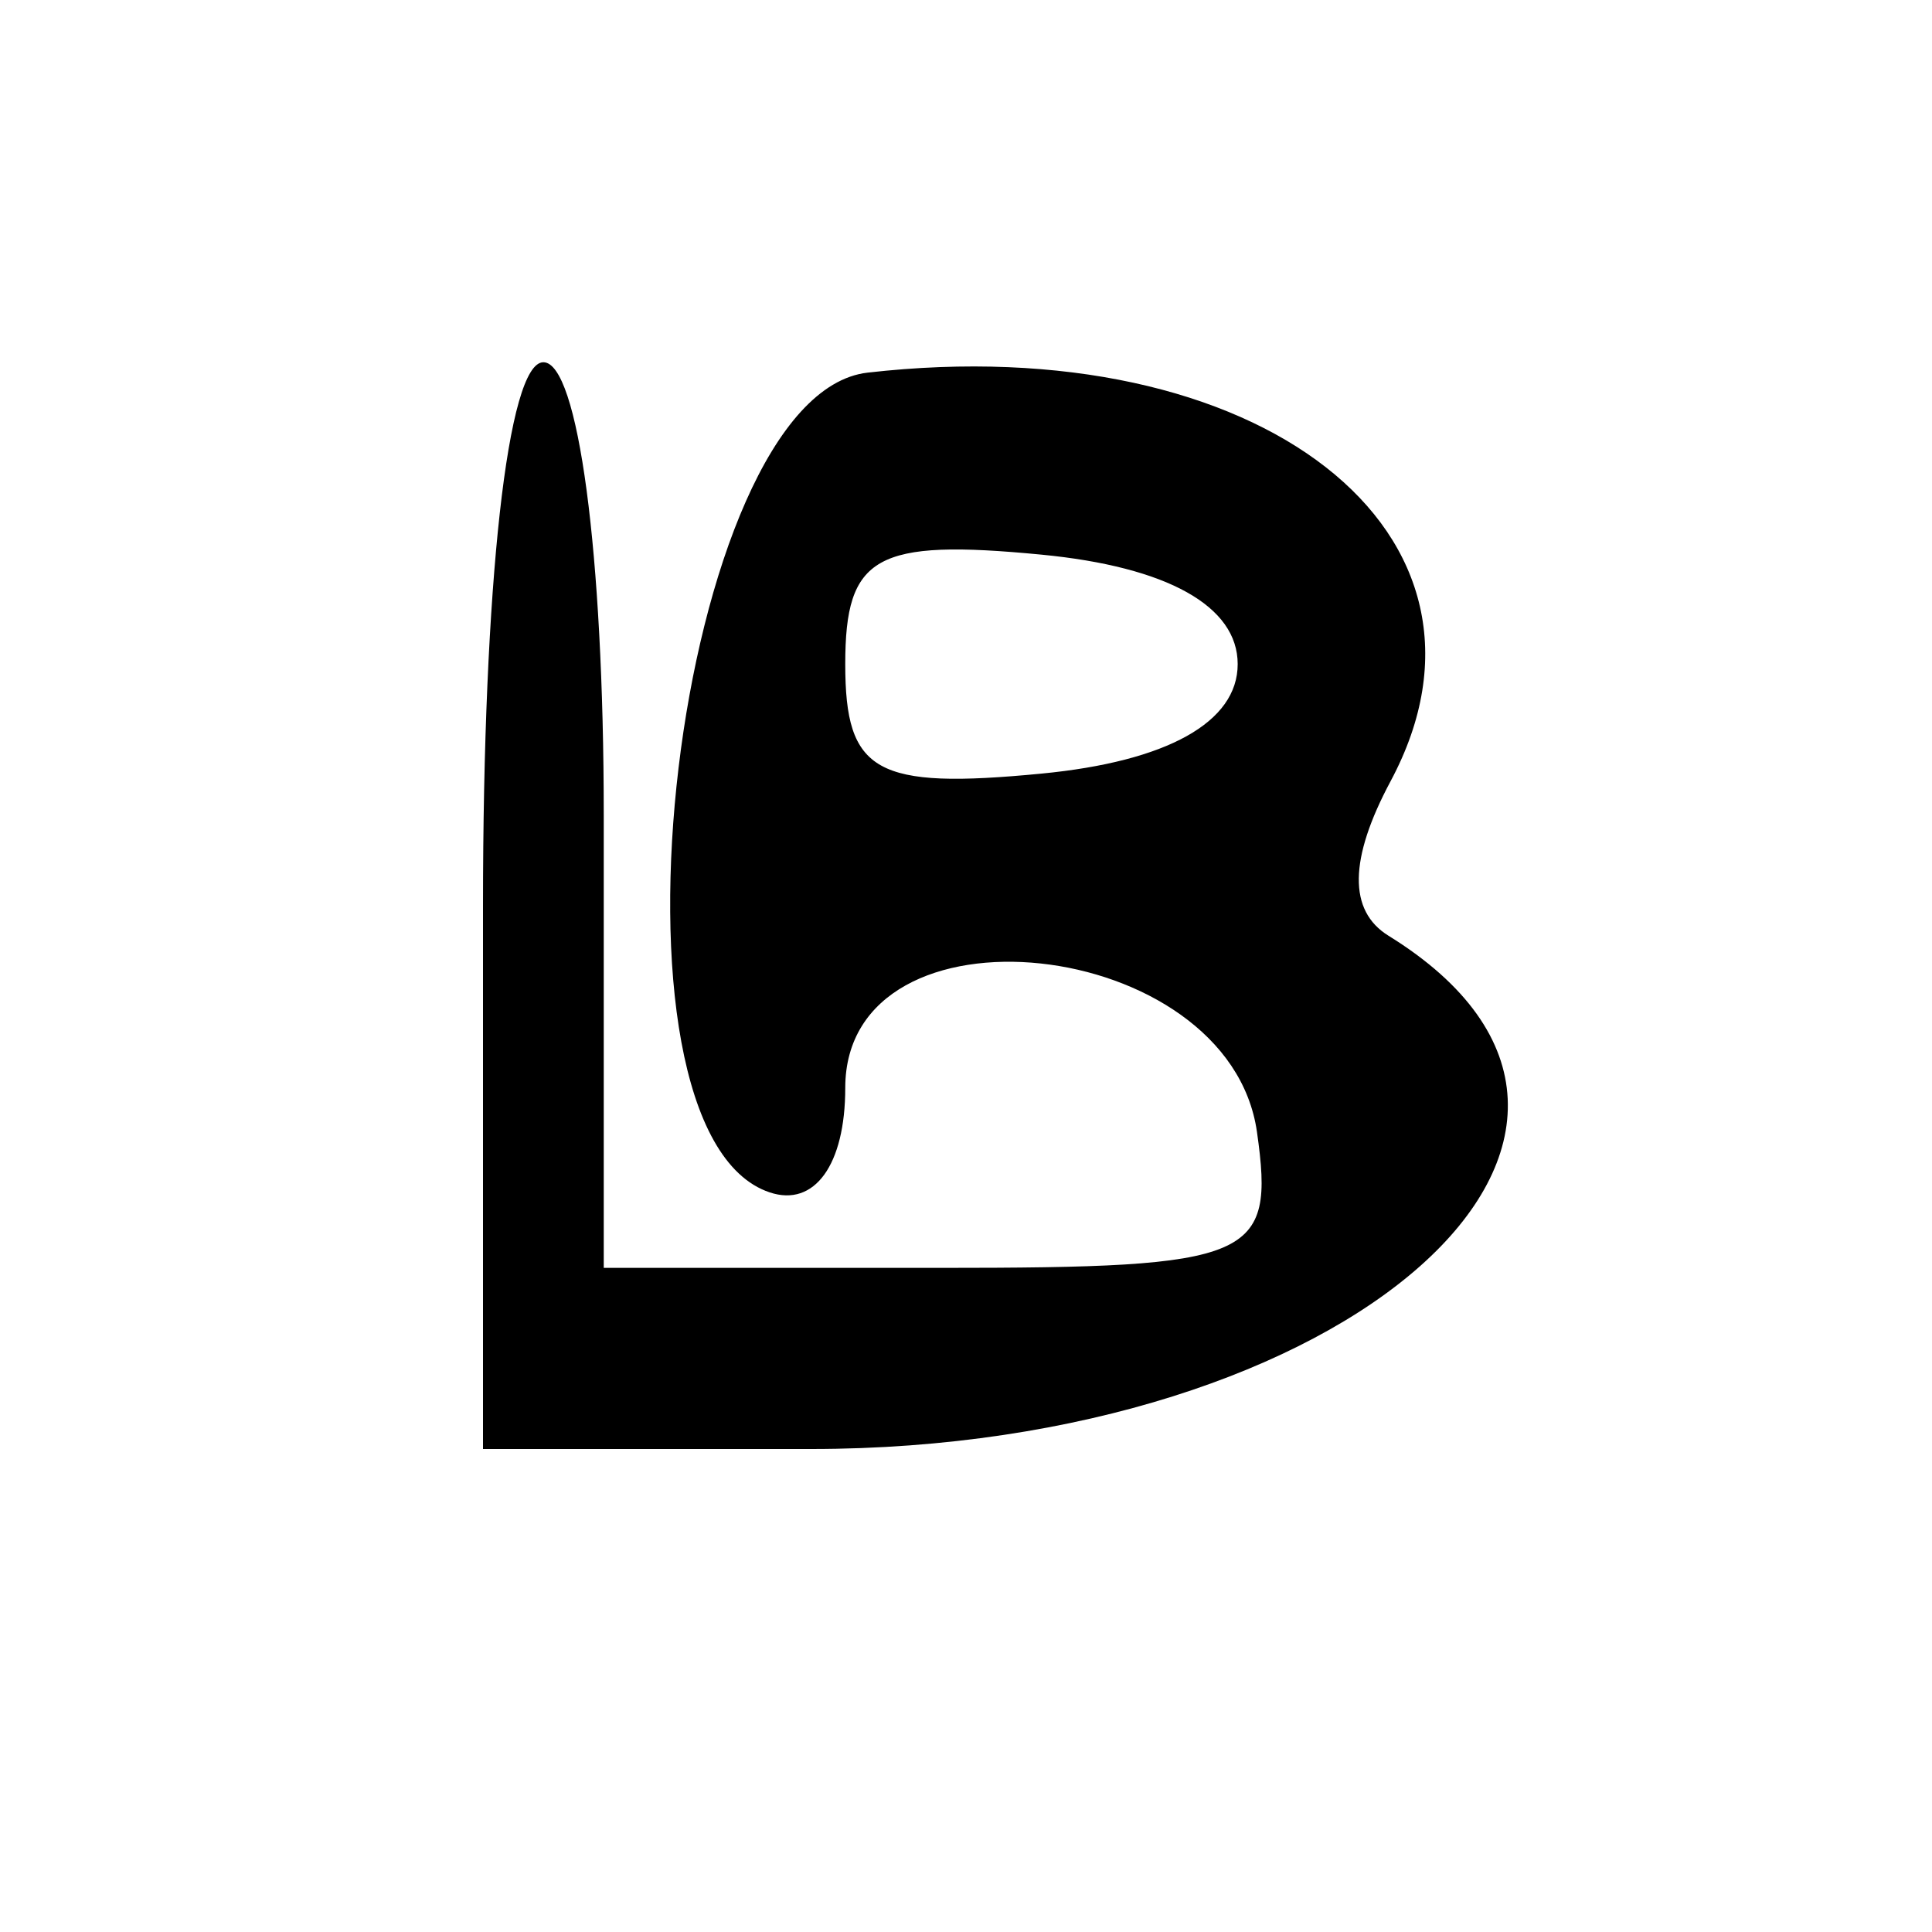 <svg id="svg" xmlns="http://www.w3.org/2000/svg" xmlns:xlink="http://www.w3.org/1999/xlink" width="400" height="400" viewBox="0, 0, 400,400" version="1.1"><g id="svgg"><path id="path0" d="M100.000 187.500 L 100.000 300.000 167.936 300.000 C 279.262 300.000,353.140 234.317,287.466 193.729 C 279.131 188.578,279.279 177.862,287.906 161.741 C 315.346 110.470,260.823 67.871,179.635 77.149 C 139.919 81.688,121.700 234.317,159.375 246.875 C 168.640 249.963,175.000 241.161,175.000 225.250 C 175.000 185.114,254.456 193.620,260.244 234.375 C 263.976 260.653,259.667 262.500,194.619 262.500 L 125.000 262.500 125.000 168.750 C 125.000 114.583,119.722 75.000,112.500 75.000 C 105.093 75.000,100.000 120.833,100.000 187.500 M256.250 137.500 C 256.250 149.517,241.662 157.657,215.625 160.167 C 181.299 163.477,175.000 159.962,175.000 137.500 C 175.000 115.038,181.299 111.523,215.625 114.833 C 241.662 117.343,256.250 125.483,256.250 137.500 " stroke="none" fill="#000000" fill-rule="evenodd"></path></g></svg>